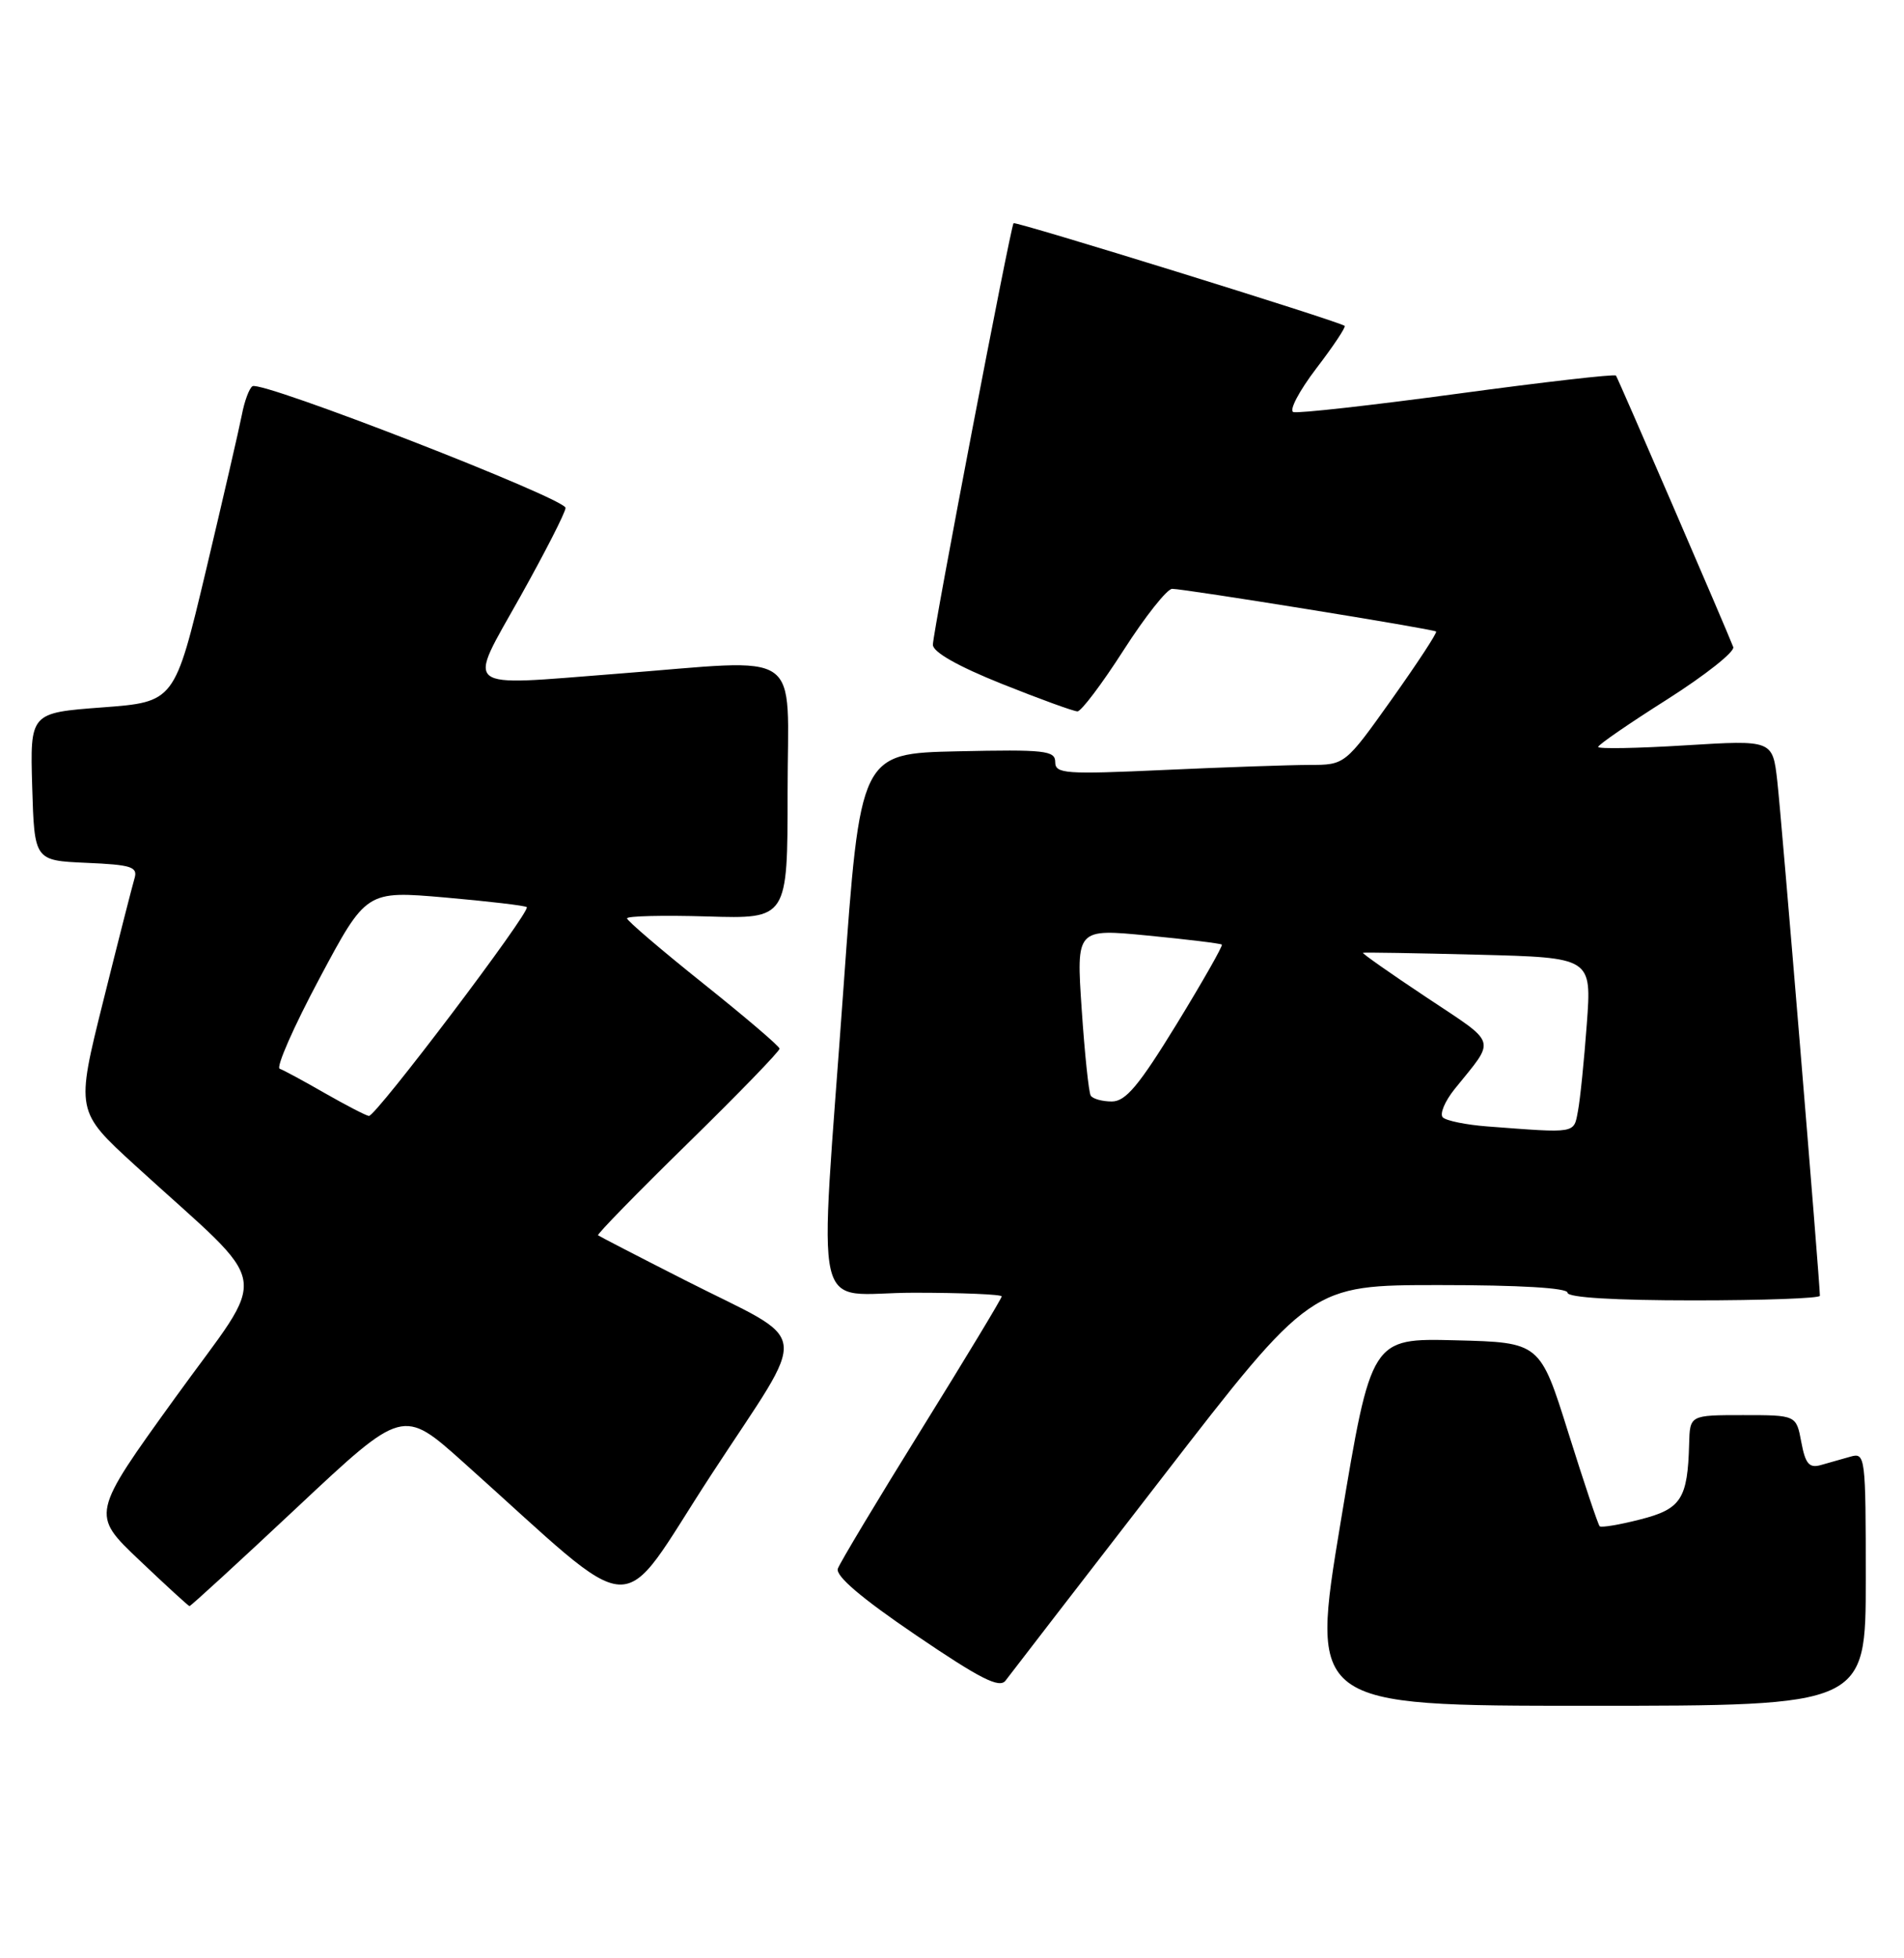 <?xml version="1.0" encoding="UTF-8" standalone="no"?>
<!DOCTYPE svg PUBLIC "-//W3C//DTD SVG 1.1//EN" "http://www.w3.org/Graphics/SVG/1.1/DTD/svg11.dtd" >
<svg xmlns="http://www.w3.org/2000/svg" xmlns:xlink="http://www.w3.org/1999/xlink" version="1.1" viewBox="0 0 249 256">
 <g >
 <path fill="currentColor"
d=" M 244.00 206.43 C 244.00 190.34 243.94 189.88 242.00 190.43 C 240.90 190.74 239.15 191.24 238.12 191.53 C 236.60 191.96 236.10 191.37 235.57 188.53 C 234.91 185.00 234.91 185.00 227.95 185.00 C 221.00 185.00 221.00 185.00 220.90 188.75 C 220.71 195.97 219.86 197.28 214.50 198.64 C 211.79 199.34 209.40 199.73 209.20 199.53 C 208.99 199.32 207.15 193.83 205.11 187.33 C 201.40 175.50 201.40 175.50 190.36 175.22 C 179.33 174.94 179.33 174.94 175.33 198.97 C 171.34 223.00 171.34 223.00 207.67 223.00 C 244.00 223.00 244.00 223.00 244.00 206.43 Z  M 151.97 193.19 C 171.44 168.00 171.44 168.00 188.22 168.00 C 198.74 168.00 205.00 168.37 205.00 169.00 C 205.00 169.63 211.17 170.00 221.50 170.00 C 230.57 170.00 238.00 169.73 238.00 169.40 C 238.00 167.68 232.96 106.71 232.43 102.12 C 231.82 96.74 231.82 96.74 220.41 97.44 C 214.14 97.83 209.00 97.92 209.00 97.65 C 209.00 97.37 213.07 94.57 218.05 91.42 C 223.02 88.26 226.90 85.19 226.67 84.59 C 225.72 82.13 211.61 49.47 211.33 49.10 C 211.17 48.88 201.85 49.95 190.63 51.47 C 179.40 52.99 169.73 54.07 169.14 53.87 C 168.55 53.67 169.90 51.11 172.13 48.18 C 174.37 45.26 176.04 42.74 175.85 42.60 C 175.03 41.98 132.79 28.89 132.55 29.18 C 132.14 29.70 122.00 82.64 122.00 84.29 C 122.00 85.25 125.27 87.10 131.01 89.40 C 135.96 91.38 140.42 93.00 140.91 93.00 C 141.40 93.00 144.12 89.40 146.94 85.00 C 149.76 80.60 152.62 76.99 153.29 76.98 C 154.78 76.96 187.38 82.22 187.81 82.56 C 187.99 82.69 185.38 86.67 182.02 91.40 C 175.90 100.00 175.90 100.00 171.20 100.00 C 168.62 100.01 160.09 100.30 152.25 100.66 C 139.30 101.25 138.00 101.16 138.00 99.63 C 138.00 98.12 136.65 97.97 125.25 98.22 C 112.50 98.50 112.50 98.50 110.32 129.00 C 107.11 174.04 105.95 169.00 119.50 169.00 C 125.83 169.00 131.00 169.22 131.00 169.48 C 131.00 169.74 126.29 177.54 120.54 186.80 C 114.78 196.07 109.85 204.29 109.57 205.07 C 109.24 206.02 112.64 208.92 119.79 213.77 C 128.21 219.49 130.71 220.75 131.50 219.71 C 132.05 218.97 141.26 207.04 151.97 193.19 Z  M 38.88 197.04 C 52.69 184.09 52.69 184.09 60.59 191.16 C 84.24 212.30 80.42 212.10 93.00 192.82 C 106.00 172.90 106.41 175.92 89.50 167.32 C 83.45 164.25 78.37 161.62 78.21 161.49 C 78.05 161.36 83.33 155.94 89.96 149.46 C 96.58 142.98 101.98 137.41 101.95 137.09 C 101.92 136.76 97.42 132.93 91.95 128.56 C 86.48 124.19 82.00 120.36 82.00 120.06 C 82.00 119.75 86.72 119.64 92.50 119.81 C 103.00 120.13 103.00 120.13 103.00 103.56 C 103.00 84.43 105.53 86.17 80.59 88.09 C 60.06 89.68 61.06 90.47 68.04 78.00 C 71.27 72.22 73.94 67.01 73.96 66.40 C 74.00 65.19 34.25 49.73 33.02 50.49 C 32.60 50.75 31.97 52.43 31.63 54.23 C 31.28 56.03 29.16 65.21 26.92 74.64 C 22.84 91.77 22.84 91.77 13.39 92.48 C 3.93 93.19 3.93 93.19 4.21 102.85 C 4.50 112.50 4.50 112.50 11.30 112.80 C 17.17 113.05 18.03 113.33 17.60 114.80 C 17.32 115.73 15.47 122.97 13.50 130.88 C 9.91 145.26 9.91 145.26 17.70 152.38 C 35.96 169.05 35.35 165.49 22.91 182.73 C 11.91 197.97 11.91 197.97 18.21 203.95 C 21.67 207.24 24.63 209.95 24.78 209.97 C 24.94 209.98 31.28 204.17 38.88 197.04 Z  M 194.50 147.26 C 191.75 147.05 189.14 146.52 188.69 146.08 C 188.25 145.65 188.94 143.99 190.22 142.39 C 195.66 135.64 195.97 136.66 186.57 130.40 C 181.84 127.26 178.10 124.63 178.24 124.56 C 178.38 124.49 185.17 124.60 193.33 124.81 C 208.16 125.19 208.16 125.19 207.52 133.85 C 207.17 138.61 206.65 143.74 206.36 145.25 C 205.80 148.23 206.24 148.15 194.50 147.26 Z  M 142.64 143.23 C 142.38 142.80 141.85 137.72 141.46 131.93 C 140.75 121.40 140.75 121.40 150.13 122.31 C 155.28 122.81 159.63 123.34 159.79 123.49 C 159.95 123.63 157.29 128.31 153.88 133.88 C 148.94 141.93 147.21 144.00 145.40 144.00 C 144.14 144.00 142.90 143.65 142.64 143.23 Z  M 42.50 142.92 C 39.75 141.34 37.09 139.90 36.58 139.72 C 36.07 139.54 38.41 134.22 41.78 127.91 C 47.90 116.44 47.90 116.44 58.20 117.33 C 63.87 117.83 68.68 118.39 68.89 118.59 C 69.46 119.12 49.11 146.02 48.24 145.89 C 47.83 145.83 45.25 144.49 42.50 142.92 Z "/>
</g>
</svg>